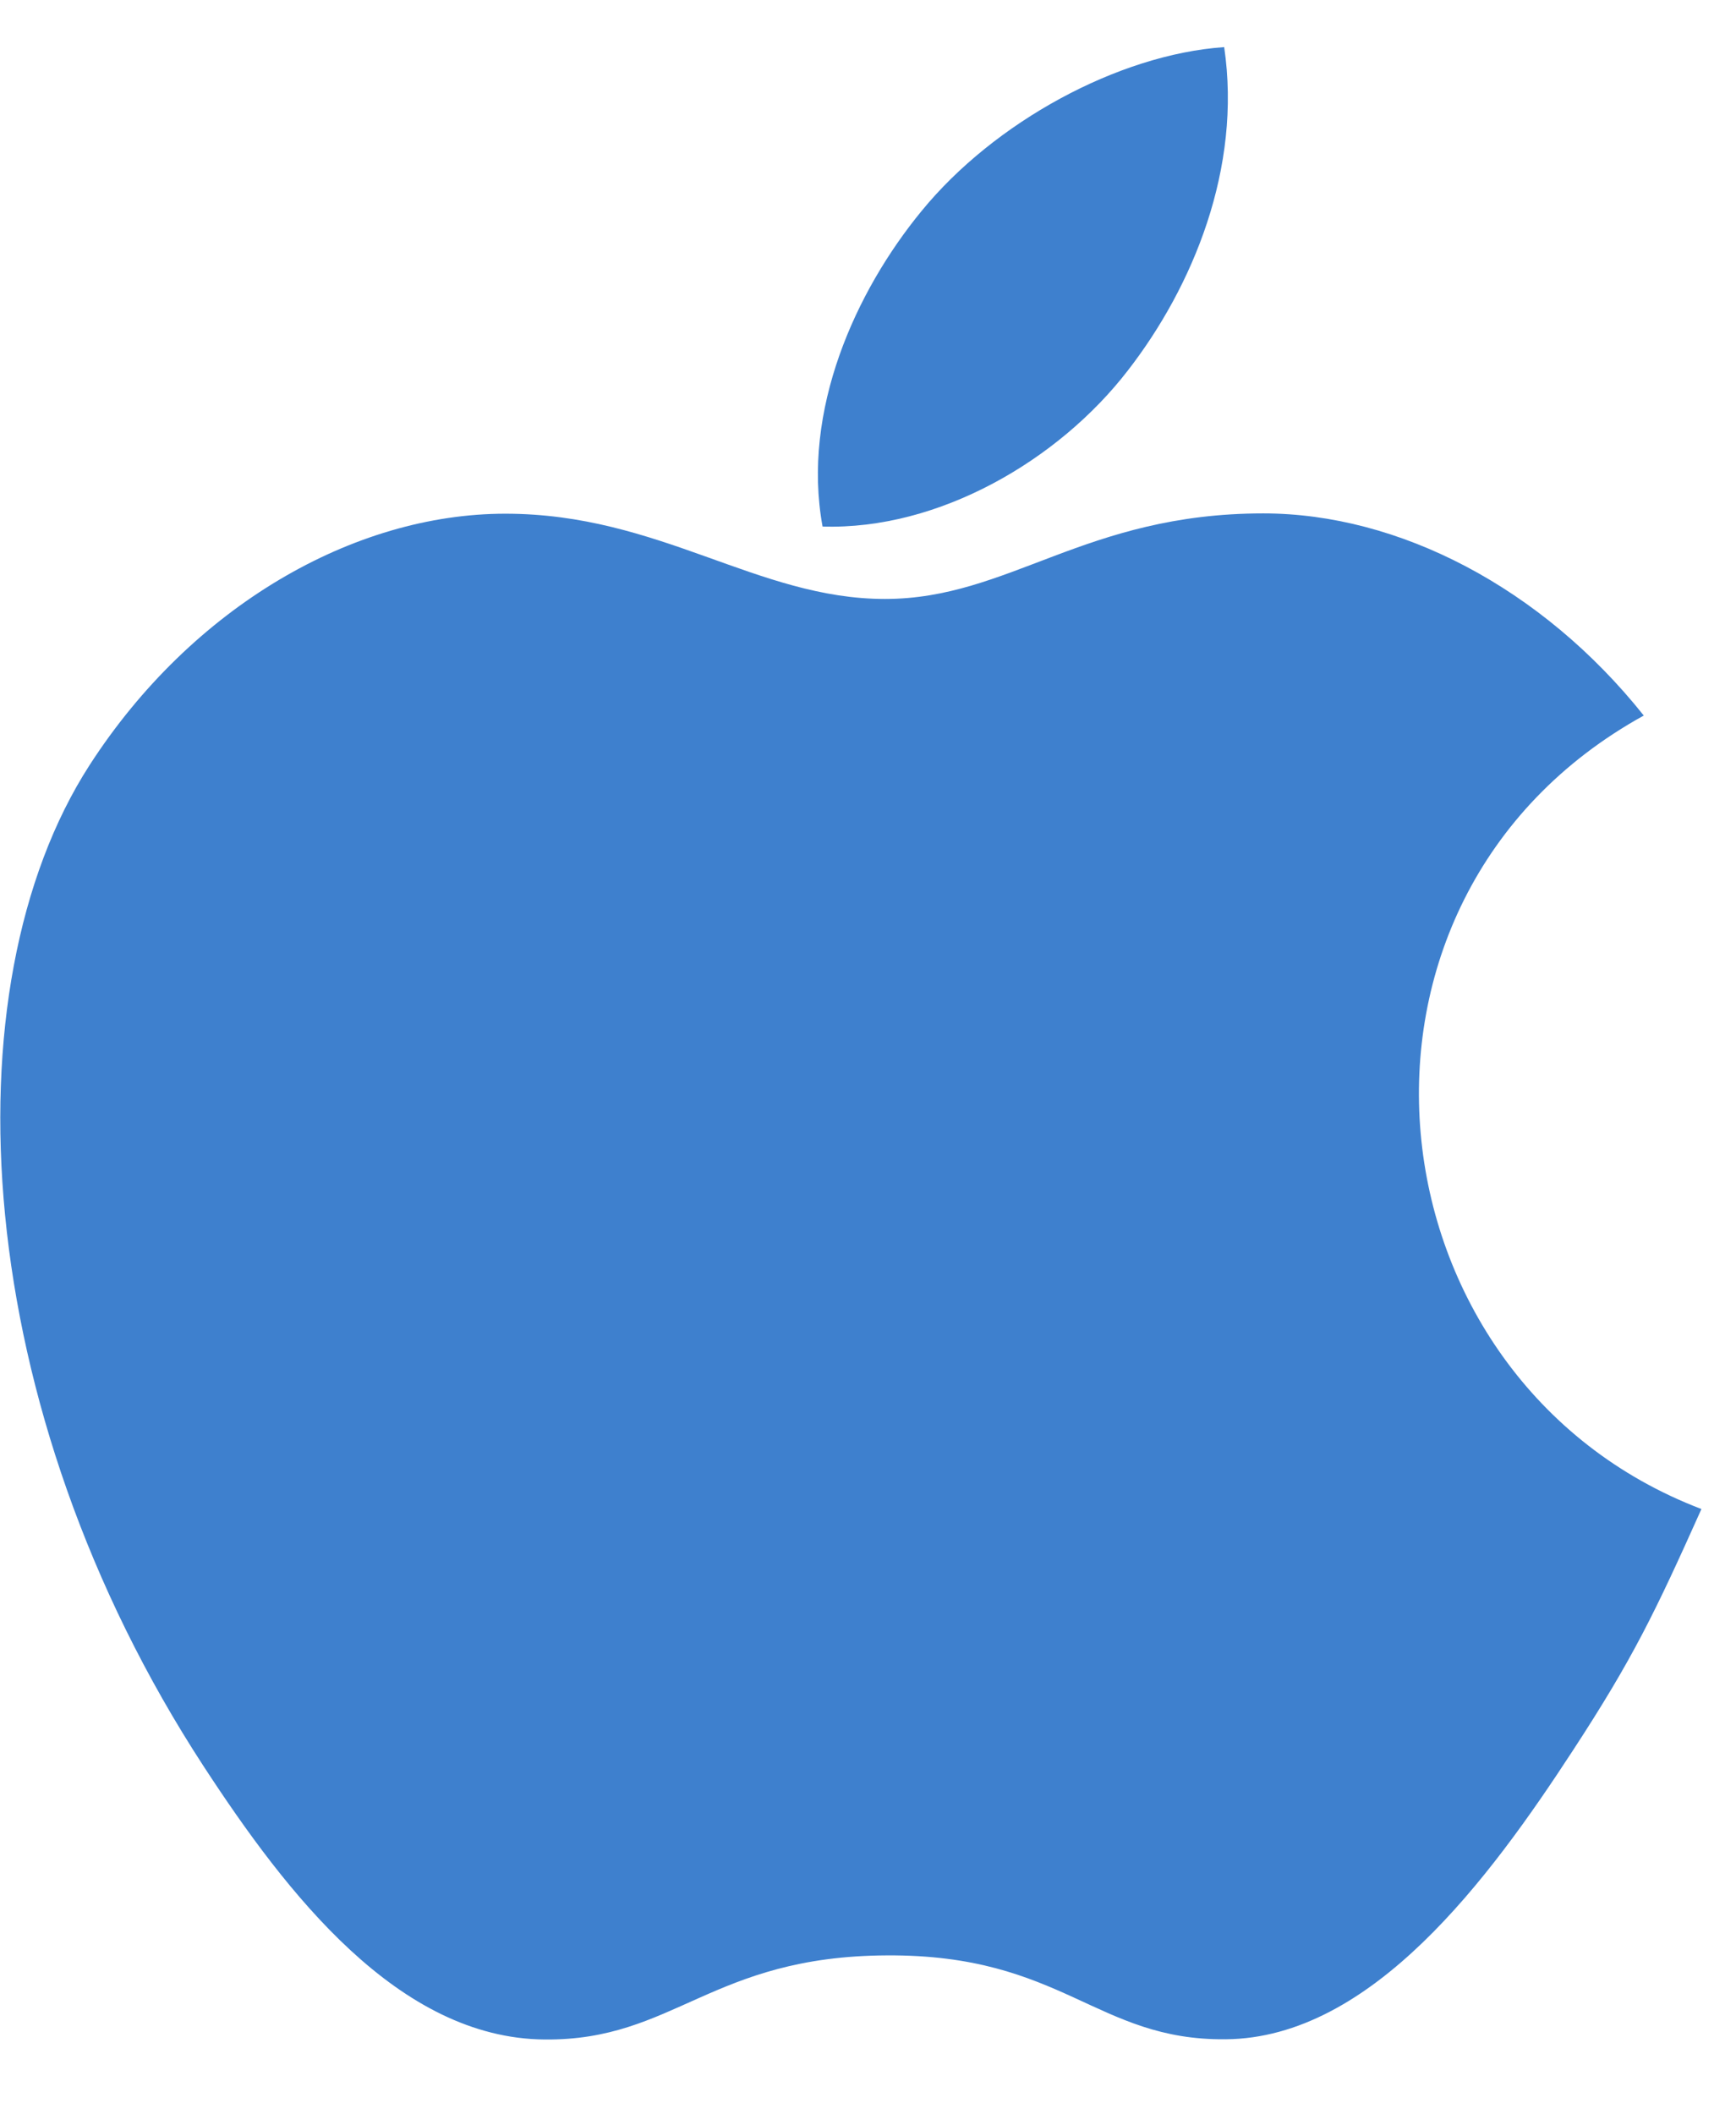 <svg width="23" height="28" viewBox="0 0 23 28" fill="none" xmlns="http://www.w3.org/2000/svg">
<path d="M16.219 0.624C14.812 0.721 13.168 1.621 12.21 2.794C11.336 3.857 10.617 5.437 10.898 6.973C12.434 7.021 14.023 6.099 14.943 4.906C15.804 3.796 16.455 2.226 16.219 0.624Z" fill="#3E80CE"/>
<path d="M21.778 9.476C20.428 7.782 18.53 6.799 16.737 6.799C14.37 6.799 13.37 7.932 11.725 7.932C10.03 7.932 8.742 6.803 6.695 6.803C4.685 6.803 2.545 8.031 1.187 10.132C-0.721 13.091 -0.394 18.653 2.698 23.391C3.805 25.087 5.282 26.993 7.215 27.009C8.935 27.026 9.42 25.906 11.75 25.895C14.08 25.881 14.522 27.024 16.239 27.006C18.173 26.991 19.732 24.879 20.838 23.183C21.632 21.968 21.927 21.356 22.542 19.984C18.068 18.28 17.351 11.918 21.778 9.476Z" fill="#3E80CE"/>
</svg>
